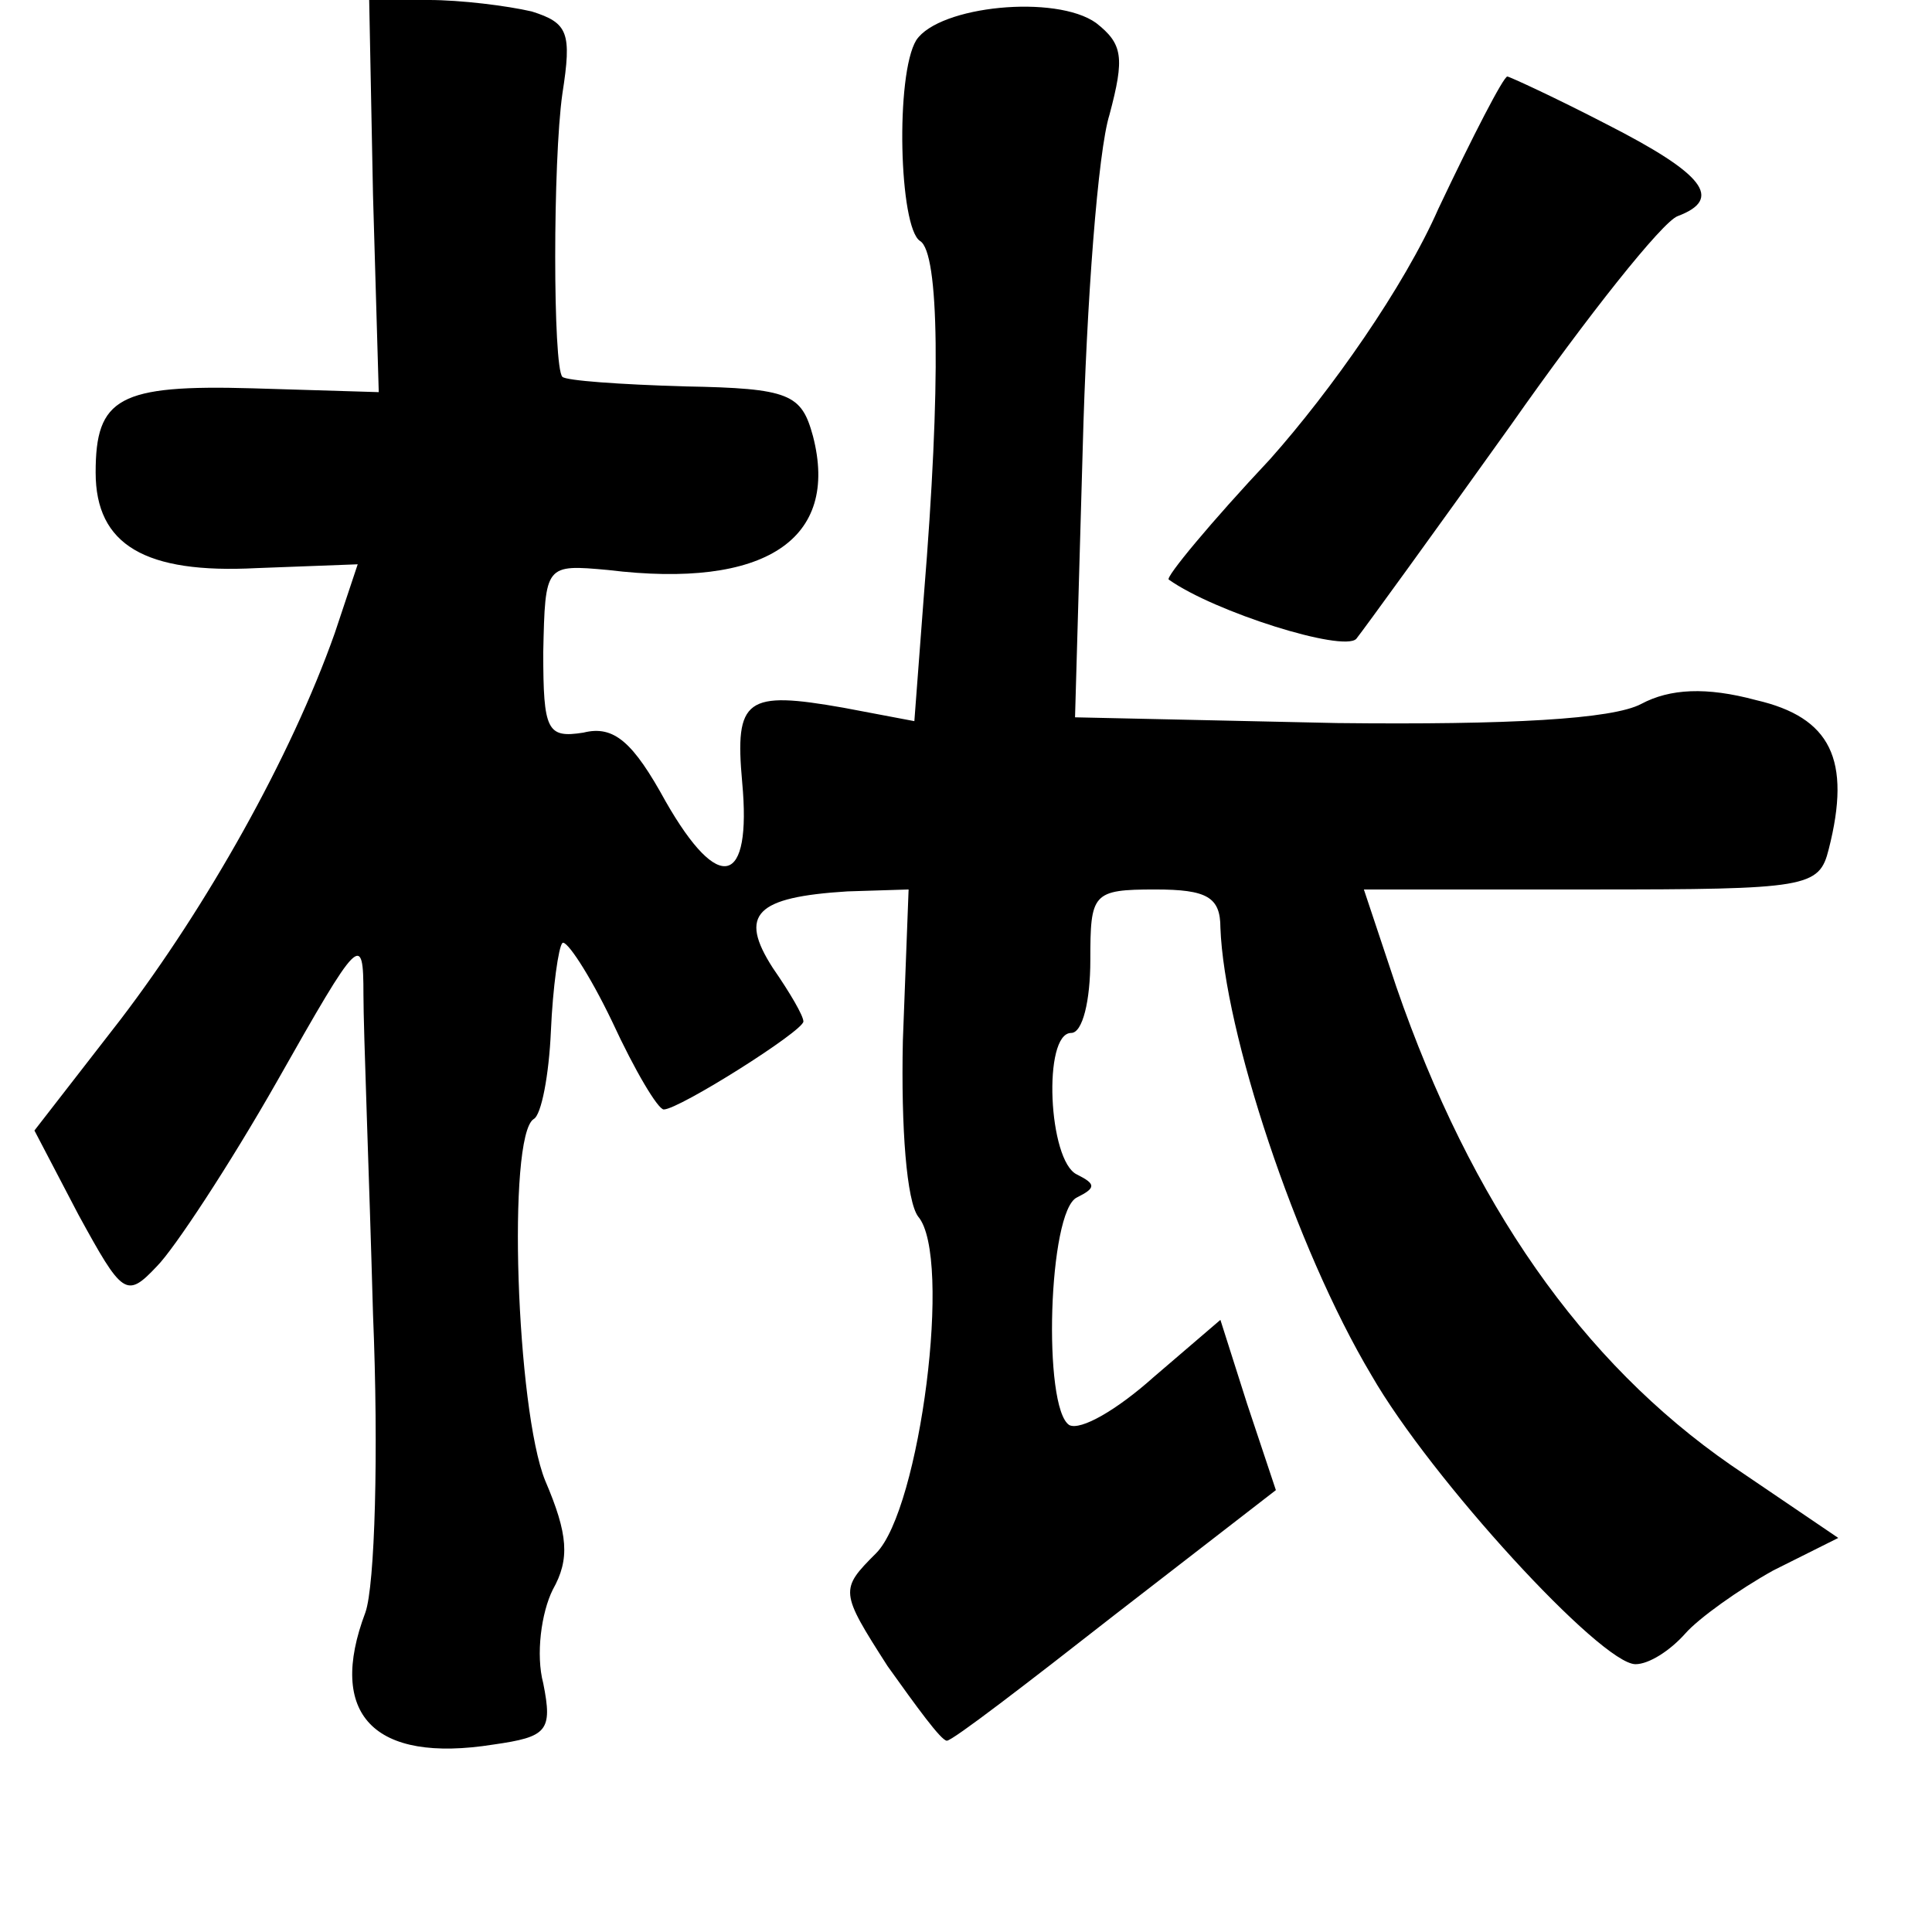 <?xml version="1.0" standalone="no"?>
<!DOCTYPE svg PUBLIC "-//W3C//DTD SVG 20010904//EN"
 "http://www.w3.org/TR/2001/REC-SVG-20010904/DTD/svg10.dtd">
<svg version="1.0" xmlns="http://www.w3.org/2000/svg"
 width="101pt" height="101pt" viewBox="0 0 101 101"
 preserveAspectRatio="xMidYMid meet">
<g transform="translate(0,101) scale(0.1,-0.1)"
fill="#000000" stroke="none">
<path d="M195 908 l3 -103 -66 2 c-70 2 -82 -5 -82 -44 0 -38 26 -53 84 -50
l53 2 -12 -36 c-23 -65 -67 -143 -112 -202 l-45 -58 23 -44 c23 -42 25 -44 41
-27 9 9 38 53 63 97 43 76 45 78 45 45 0 -19 3 -94 5 -167 3 -72 1 -142 -4
-156 -20 -53 4 -79 67 -69 28 4 31 7 26 32 -4 15 -1 37 5 49 9 16 8 29 -4 57
-15 37 -20 180 -6 189 4 2 8 23 9 46 1 23 4 44 6 46 2 2 14 -16 26 -41 12 -26
24 -46 27 -46 8 0 73 41 73 46 0 3 -7 15 -16 28 -18 28 -9 37 39 40 l32 1 -3
-79 c-1 -46 2 -84 8 -92 18 -21 1 -153 -22 -176 -19 -19 -19 -20 6 -59 15 -21
28 -39 31 -39 3 0 42 30 88 66 l84 65 -15 45 -14 44 -35 -30 c-19 -17 -38 -28
-44 -25 -14 9 -11 112 4 119 10 5 10 7 0 12 -15 7 -18 74 -3 74 6 0 10 17 10
38 0 35 1 37 34 37 27 0 34 -4 34 -20 2 -54 39 -167 79 -234 31 -54 120 -151
138 -151 7 0 18 7 26 16 7 8 28 23 46 33 l34 17 -56 38 c-78 54 -136 137 -175
250 l-17 51 119 0 c113 0 119 1 124 21 12 47 1 69 -38 78 -26 7 -45 6 -60 -2
-15 -8 -69 -11 -159 -10 l-137 3 4 140 c2 77 8 156 14 175 8 30 7 37 -7 48
-21 15 -82 9 -94 -9 -11 -18 -9 -98 2 -105 10 -6 11 -75 2 -185 l-5 -66 -37 7
c-51 9 -57 5 -53 -39 5 -54 -12 -59 -40 -10 -17 31 -27 40 -43 36 -19 -3 -21
1 -21 42 1 46 1 46 34 43 82 -10 121 16 107 70 -6 22 -12 25 -67 26 -34 1 -62
3 -64 5 -5 5 -5 113 0 148 5 32 3 37 -16 43 -13 3 -37 6 -54 6 l-31 0 2 -102z"/>
<path d="M752 901 c-18 -41 -56 -95 -88 -131 -31 -33 -55 -62 -53 -63 24 -17
91 -38 98 -31 4 5 41 56 81 112 40 57 79 106 87 109 24 9 14 22 -37 48 -27 14
-51 25 -52 25 -2 0 -18 -31 -36 -69z"/>
</g>
</svg>
